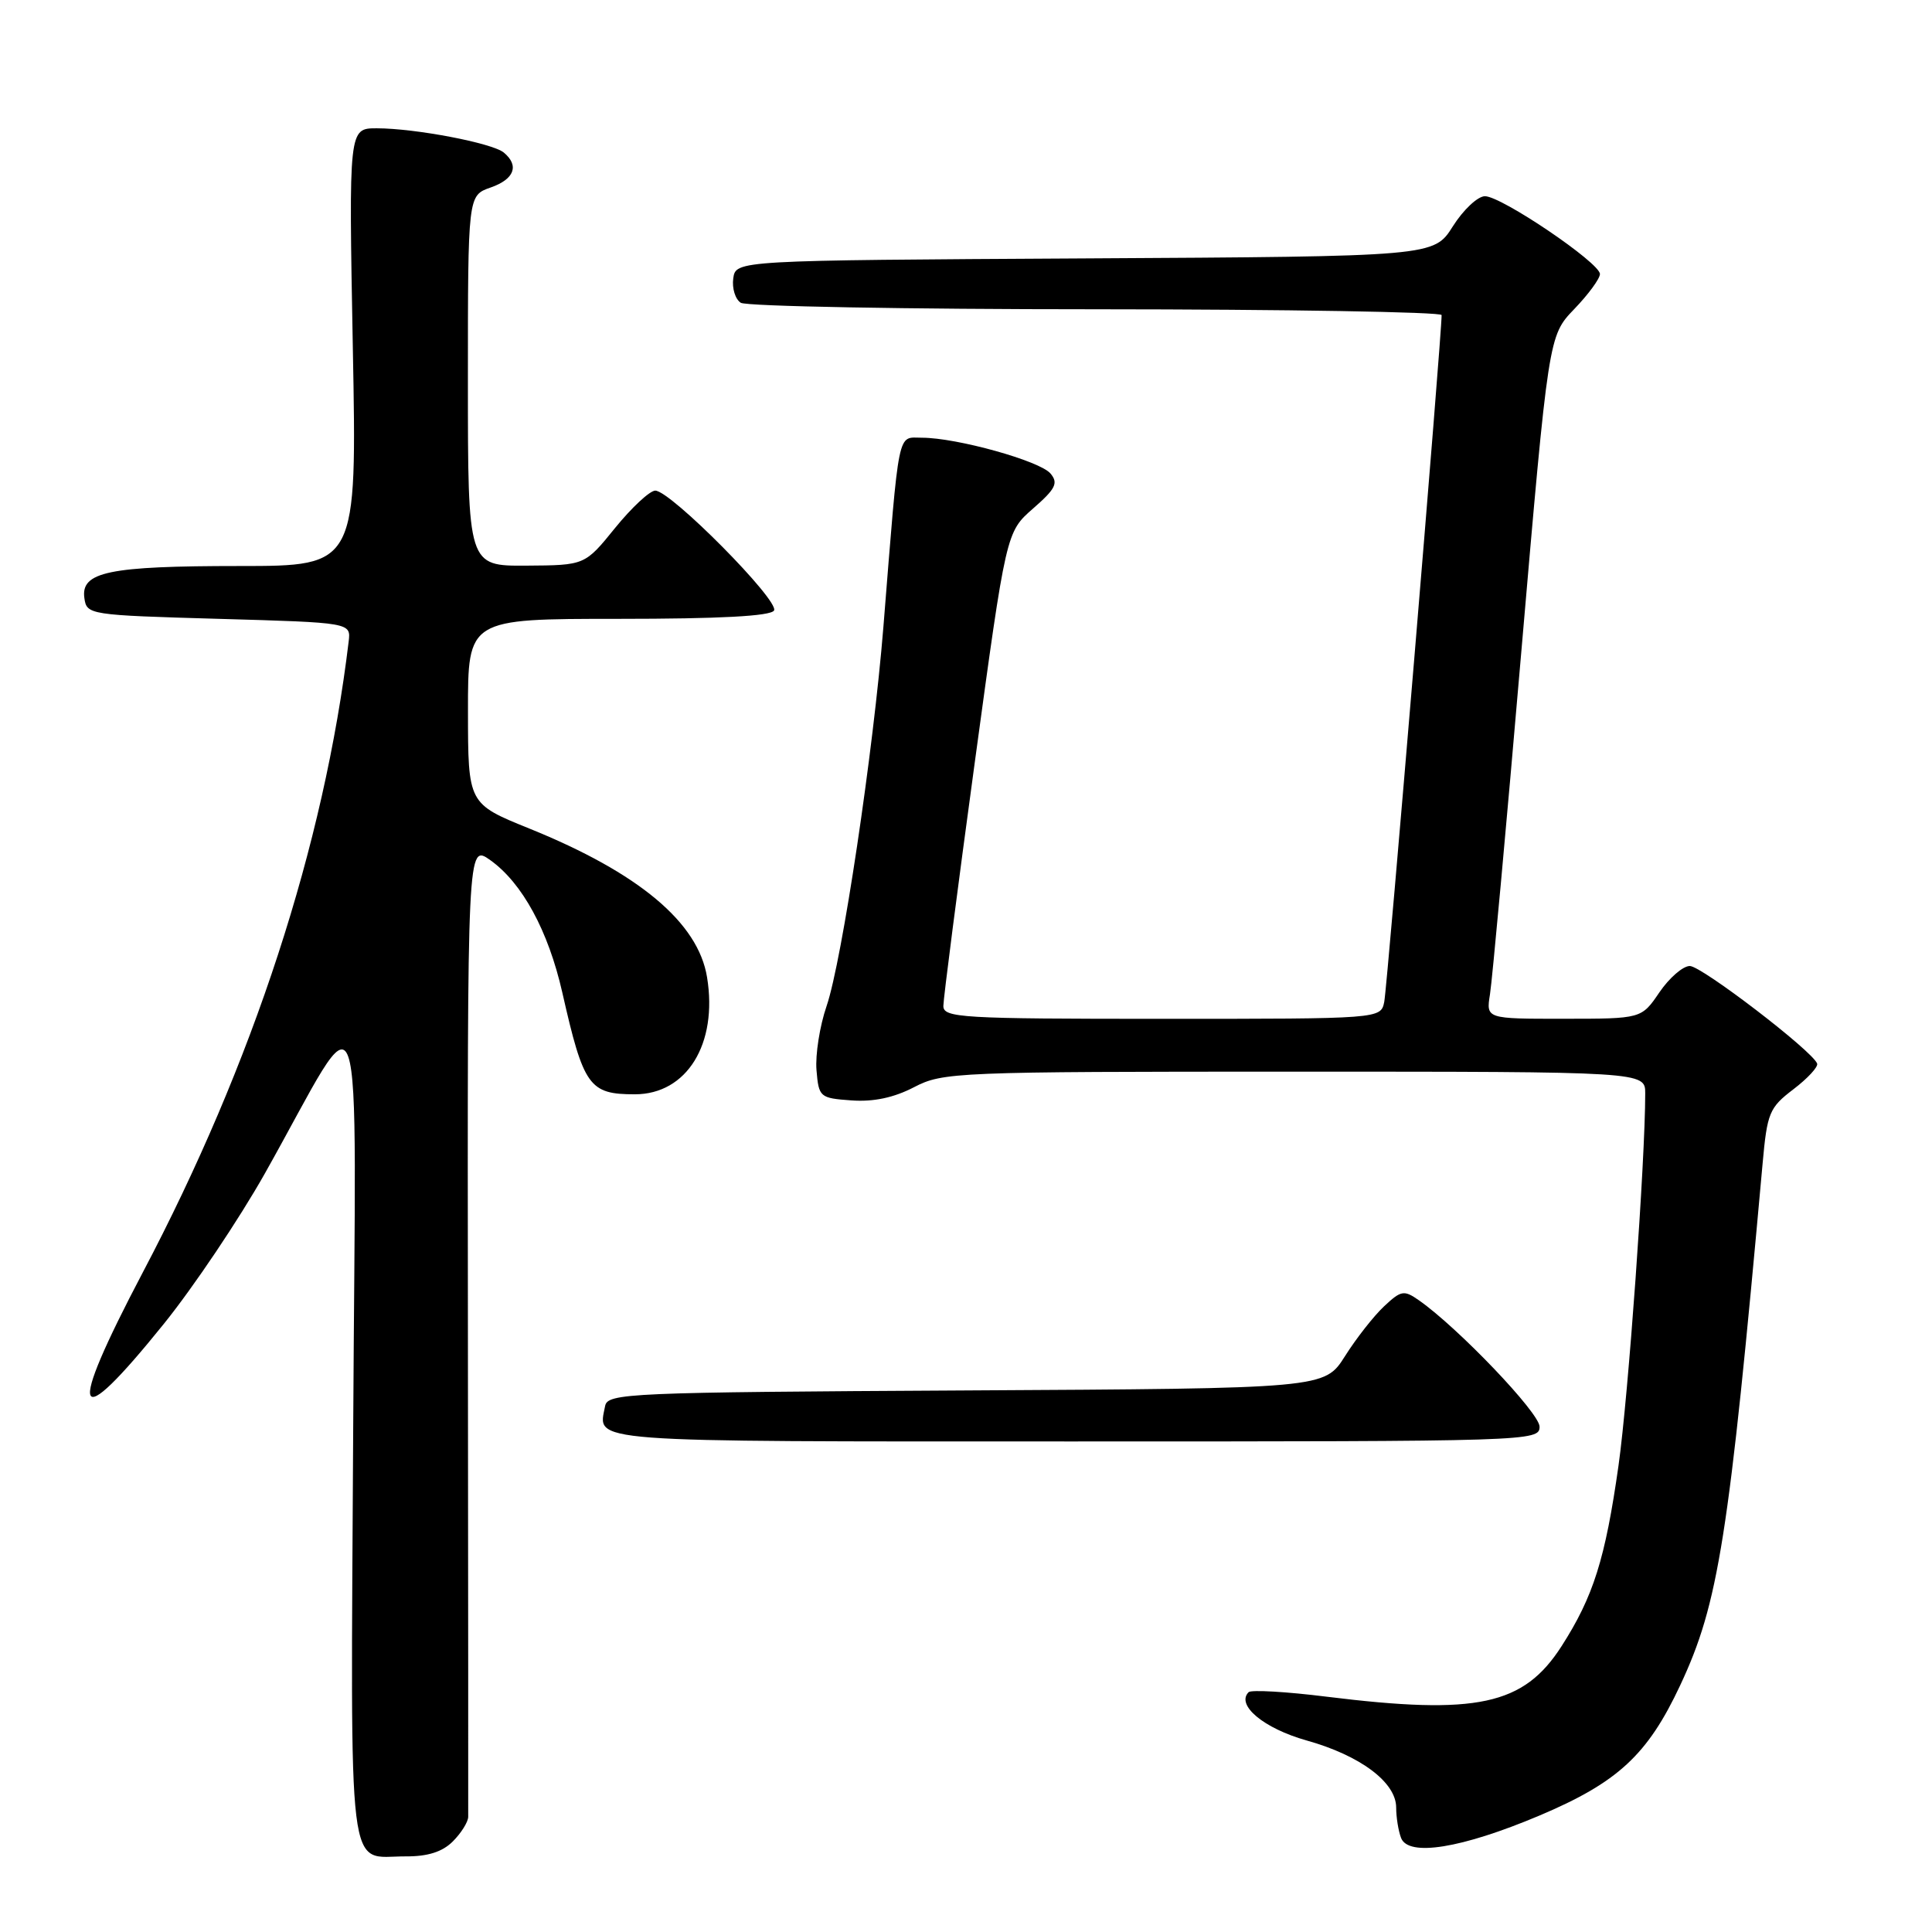 <?xml version="1.0" encoding="UTF-8" standalone="no"?>
<!DOCTYPE svg PUBLIC "-//W3C//DTD SVG 1.1//EN" "http://www.w3.org/Graphics/SVG/1.1/DTD/svg11.dtd" >
<svg xmlns="http://www.w3.org/2000/svg" xmlns:xlink="http://www.w3.org/1999/xlink" version="1.1" viewBox="0 0 256 256">
 <g >
 <path fill="currentColor"
d=" M 60.00 244.00 C 61.10 242.90 62.02 241.44 62.04 240.75 C 62.05 240.06 62.04 210.77 62.00 175.66 C 61.93 111.82 61.93 111.82 64.96 113.97 C 69.20 116.99 72.65 123.33 74.51 131.52 C 77.33 143.96 78.07 145.00 84.12 145.00 C 91.00 145.00 95.13 138.33 93.69 129.50 C 92.52 122.24 84.65 115.66 70.15 109.79 C 62.02 106.50 62.02 106.50 62.01 94.25 C 62.00 82.00 62.00 82.00 81.94 82.00 C 95.35 82.00 102.10 81.64 102.56 80.90 C 103.34 79.64 88.84 64.99 86.82 65.01 C 86.10 65.02 83.70 67.25 81.50 69.96 C 77.50 74.90 77.50 74.90 69.75 74.95 C 62.00 75.00 62.00 75.00 62.00 50.45 C 62.00 25.90 62.00 25.90 65.00 24.85 C 68.16 23.75 68.84 21.94 66.75 20.21 C 65.22 18.95 54.99 17.00 49.92 17.00 C 46.21 17.00 46.21 17.00 46.75 46.00 C 47.30 75.00 47.30 75.00 31.72 75.00 C 14.39 75.00 10.69 75.77 11.18 79.25 C 11.49 81.46 11.79 81.51 29.00 82.00 C 46.50 82.50 46.50 82.50 46.20 85.00 C 42.96 111.98 33.55 140.84 18.91 168.62 C 8.73 187.97 9.69 190.33 21.70 175.43 C 25.66 170.52 31.68 161.55 35.09 155.50 C 48.64 131.42 47.13 127.06 46.80 189.29 C 46.47 250.46 45.91 245.96 53.75 245.98 C 56.68 246.00 58.62 245.38 60.00 244.00 Z  M 203.94 240.59 C 214.36 236.19 218.31 232.54 222.63 223.32 C 227.72 212.47 229.07 203.93 233.55 154.22 C 234.16 147.43 234.44 146.77 237.64 144.33 C 239.53 142.89 240.94 141.36 240.78 140.93 C 240.18 139.27 225.47 128.00 223.91 128.00 C 223.00 128.00 221.19 129.57 219.88 131.49 C 217.50 134.99 217.50 134.99 207.20 134.99 C 196.91 135.00 196.91 135.00 197.43 131.75 C 197.72 129.96 199.59 109.60 201.57 86.50 C 205.19 44.50 205.19 44.50 208.59 40.96 C 210.47 39.01 212.00 36.92 212.00 36.31 C 212.00 34.83 198.95 25.99 196.76 26.00 C 195.81 26.00 193.89 27.80 192.51 29.99 C 189.99 33.98 189.99 33.98 143.74 34.24 C 97.50 34.50 97.50 34.50 97.16 36.89 C 96.98 38.20 97.43 39.66 98.16 40.12 C 98.90 40.59 120.09 40.98 145.25 40.98 C 170.41 40.99 191.01 41.34 191.02 41.75 C 191.09 43.79 183.82 130.81 183.42 132.75 C 182.96 135.00 182.96 135.00 153.98 135.00 C 127.34 135.00 125.00 134.86 125.00 133.29 C 125.00 132.36 126.87 117.84 129.16 101.04 C 133.32 70.50 133.32 70.50 136.89 67.38 C 139.88 64.77 140.26 64.01 139.20 62.75 C 137.82 61.08 126.78 58.00 122.16 58.00 C 118.86 58.00 119.20 56.32 117.06 83.00 C 115.73 99.56 111.58 127.30 109.53 133.30 C 108.62 135.94 108.02 139.77 108.19 141.80 C 108.49 145.39 108.63 145.51 112.83 145.81 C 115.74 146.02 118.44 145.45 121.11 144.06 C 124.94 142.07 126.55 142.00 171.53 142.00 C 218.00 142.00 218.00 142.00 218.00 144.89 C 218.00 153.83 215.76 185.02 214.46 194.20 C 212.71 206.55 211.13 211.56 206.92 218.12 C 201.89 225.96 195.73 227.29 175.78 224.82 C 170.43 224.15 165.78 223.89 165.45 224.22 C 163.74 225.93 167.45 229.02 173.13 230.62 C 180.25 232.61 185.00 236.17 185.00 239.51 C 185.00 240.79 185.29 242.60 185.65 243.54 C 186.62 246.06 193.67 244.92 203.94 240.59 Z  M 204.00 189.04 C 204.00 187.23 193.23 175.95 188.02 172.30 C 186.03 170.91 185.66 170.97 183.38 173.11 C 182.02 174.39 179.69 177.36 178.21 179.71 C 175.50 183.98 175.50 183.98 128.01 184.24 C 83.11 184.49 80.51 184.60 80.18 186.31 C 79.24 191.19 76.69 191.00 142.47 191.00 C 202.91 191.00 204.00 190.97 204.00 189.04 Z "/>
</g>
</svg>
